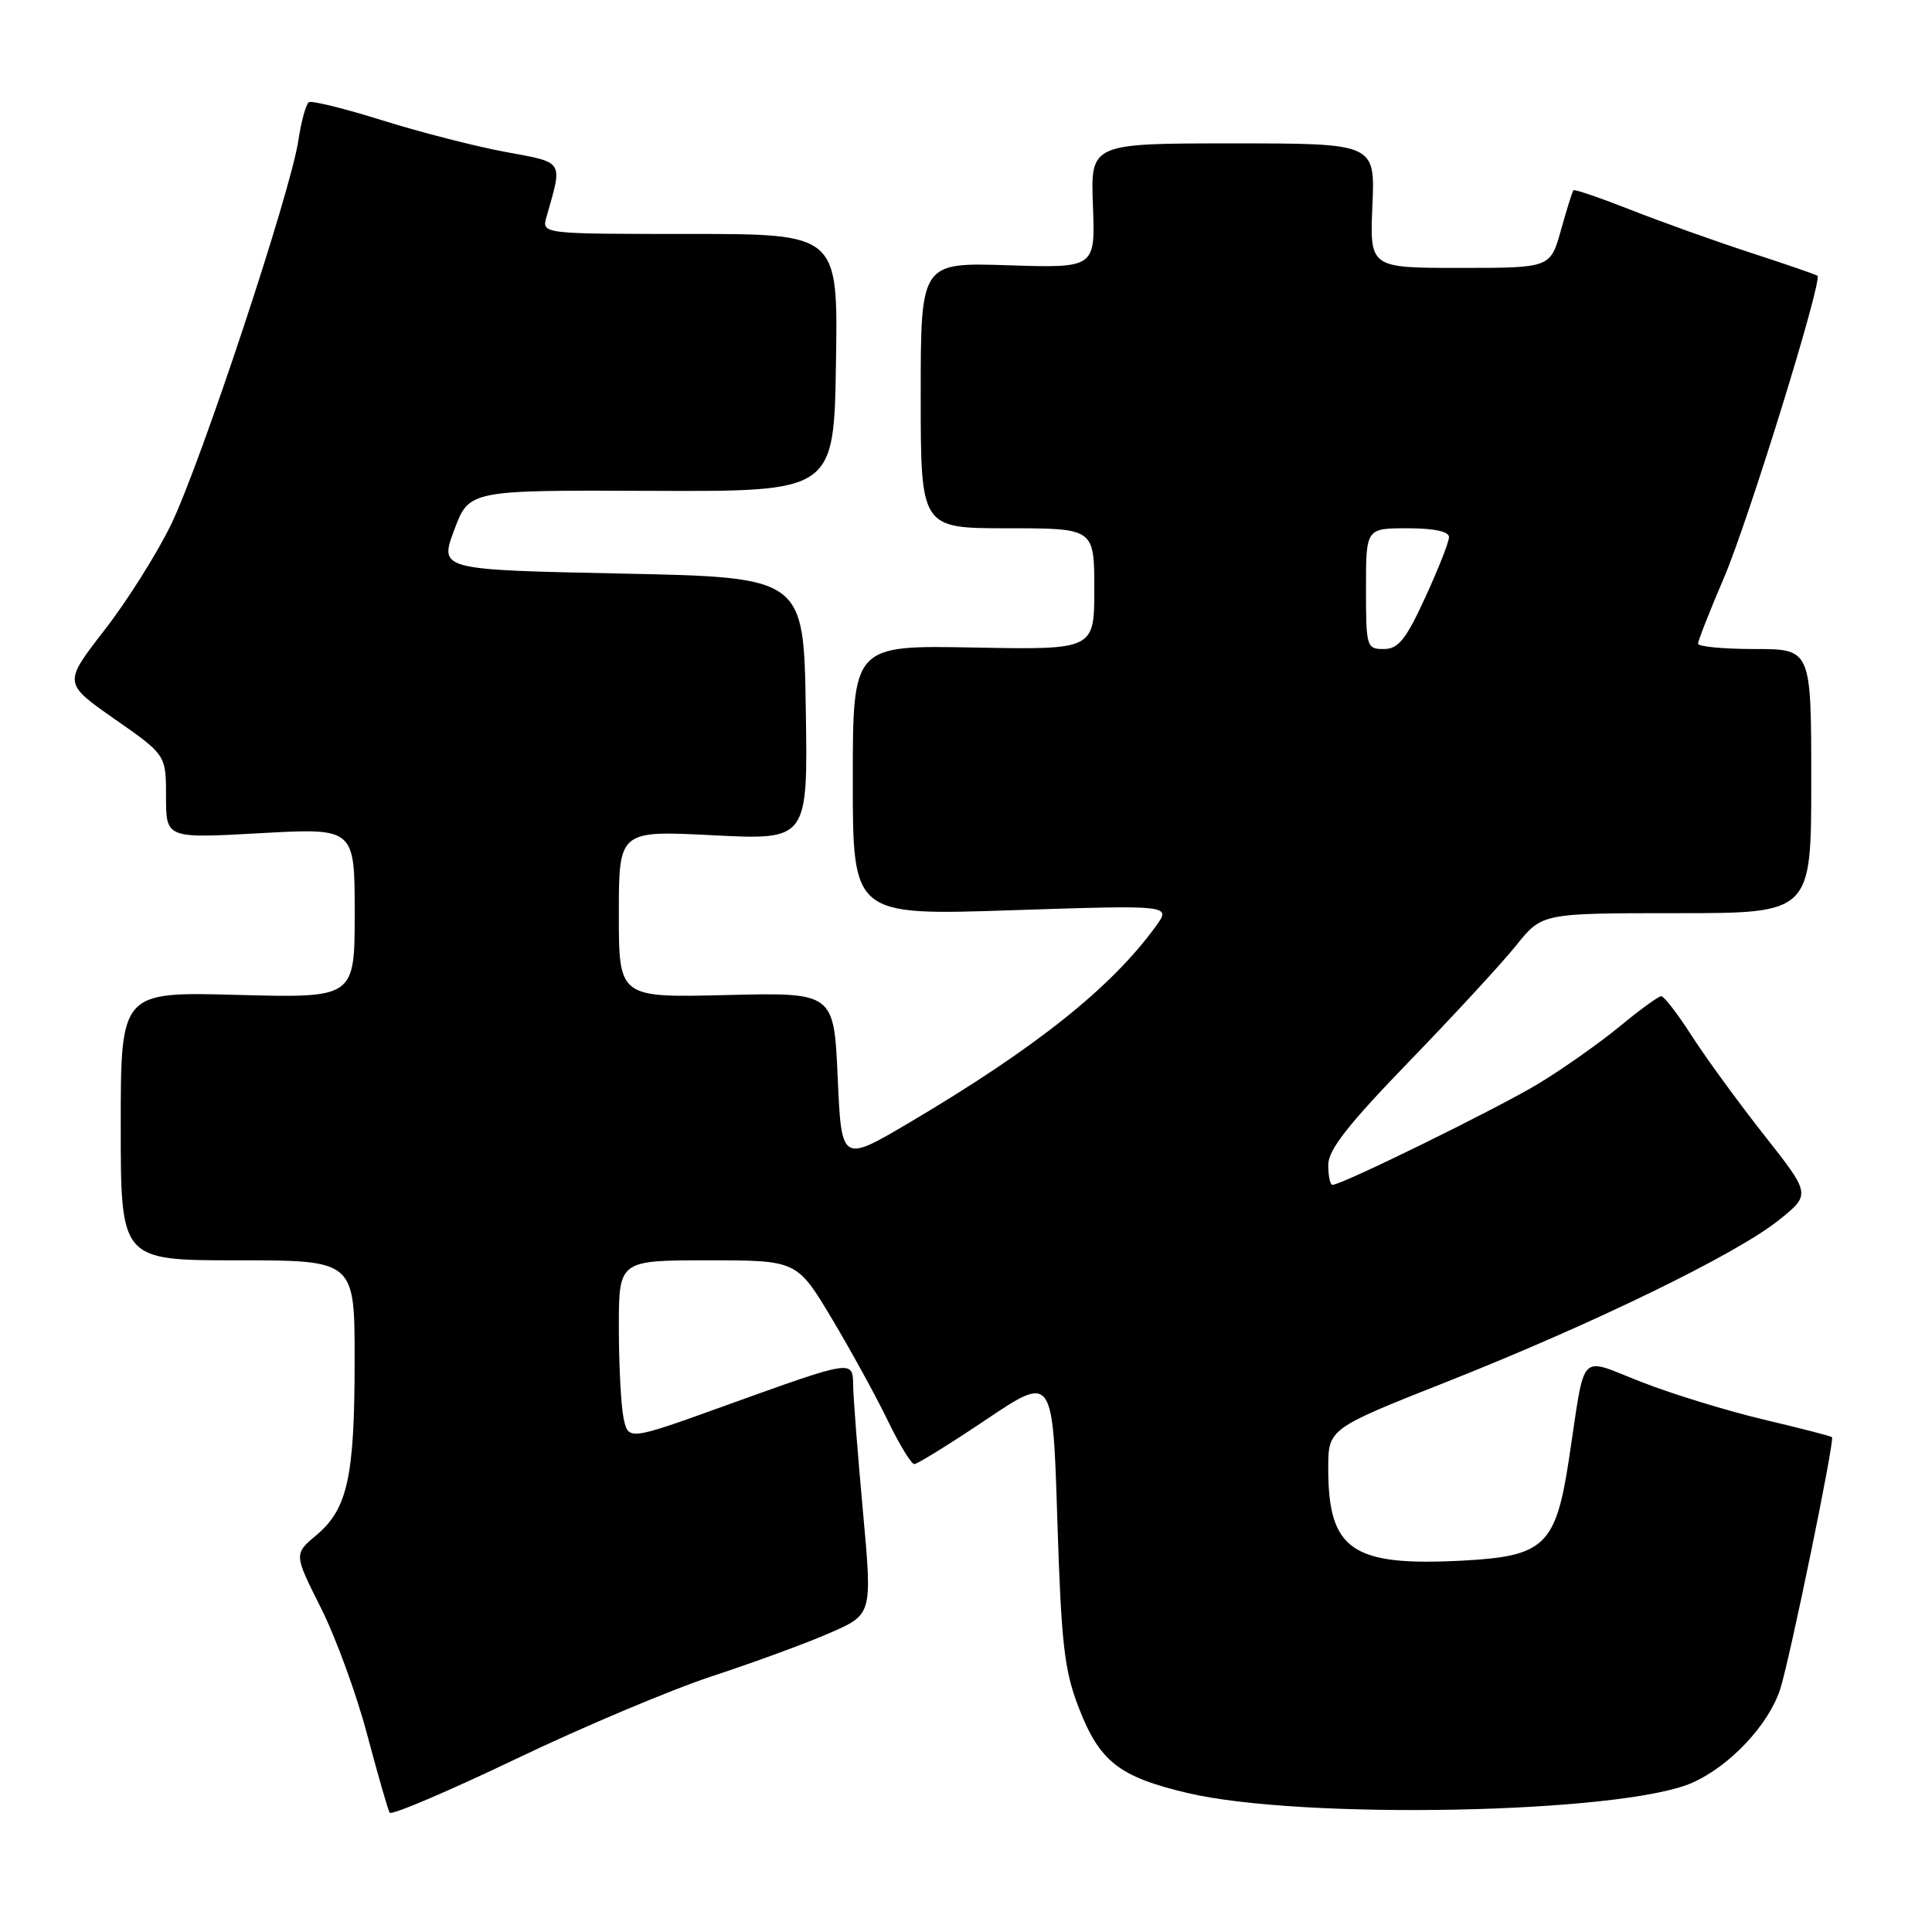 <?xml version="1.0" encoding="UTF-8" standalone="no"?>
<!DOCTYPE svg PUBLIC "-//W3C//DTD SVG 1.1//EN" "http://www.w3.org/Graphics/SVG/1.1/DTD/svg11.dtd" >
<svg xmlns="http://www.w3.org/2000/svg" xmlns:xlink="http://www.w3.org/1999/xlink" version="1.1" viewBox="0 0 256 256">
 <g >
 <path fill="currentColor"
d=" M 94.55 222.04 C 100.02 220.24 107.00 217.68 110.04 216.34 C 115.59 213.91 115.59 213.91 114.34 200.21 C 113.65 192.67 113.07 185.21 113.05 183.63 C 112.99 180.14 113.20 180.10 95.86 186.34 C 83.23 190.89 83.23 190.89 82.61 187.82 C 82.28 186.13 82.00 180.76 82.00 175.88 C 82.00 167.00 82.00 167.00 93.80 167.00 C 105.60 167.00 105.60 167.00 110.24 174.75 C 112.78 179.01 116.12 185.09 117.64 188.25 C 119.17 191.41 120.75 194.00 121.15 194.00 C 121.55 194.00 125.85 191.34 130.69 188.09 C 139.50 182.18 139.50 182.18 140.10 201.34 C 140.62 217.79 141.02 221.31 142.92 226.23 C 145.69 233.40 148.24 235.42 157.30 237.57 C 172.45 241.17 214.97 240.32 224.22 236.23 C 229.21 234.02 234.32 228.59 235.88 223.84 C 237.12 220.05 243.14 190.80 242.75 190.43 C 242.61 190.29 238.56 189.25 233.75 188.11 C 228.93 186.97 221.64 184.74 217.55 183.14 C 209.00 179.83 210.14 178.62 207.89 193.38 C 206.14 204.81 204.66 206.22 193.78 206.79 C 179.15 207.56 176.00 205.40 176.00 194.59 C 176.00 189.31 176.00 189.31 191.75 183.08 C 211.15 175.40 230.11 166.17 235.72 161.66 C 239.95 158.26 239.95 158.26 233.72 150.36 C 230.30 146.01 225.99 140.10 224.15 137.23 C 222.30 134.35 220.49 132.00 220.13 132.00 C 219.76 132.00 217.30 133.79 214.65 135.98 C 212.00 138.16 207.18 141.57 203.94 143.54 C 198.53 146.82 177.82 157.00 176.55 157.00 C 176.25 157.00 176.00 155.81 176.00 154.36 C 176.00 152.36 178.61 149.03 186.76 140.61 C 192.67 134.50 199.05 127.59 200.92 125.25 C 204.33 121.00 204.33 121.00 222.17 121.00 C 240.00 121.00 240.00 121.00 240.00 103.50 C 240.00 86.00 240.00 86.00 232.50 86.00 C 228.38 86.00 225.00 85.68 225.00 85.29 C 225.00 84.90 226.55 80.96 228.44 76.54 C 231.65 69.06 241.53 37.13 240.82 36.54 C 240.64 36.39 236.68 35.02 232.00 33.50 C 227.32 31.97 220.18 29.42 216.12 27.82 C 212.07 26.23 208.63 25.05 208.49 25.21 C 208.34 25.37 207.60 27.75 206.83 30.50 C 205.43 35.50 205.43 35.50 193.47 35.50 C 181.50 35.50 181.50 35.50 181.85 27.25 C 182.21 19.00 182.21 19.00 163.35 19.00 C 144.50 19.00 144.50 19.00 144.82 27.26 C 145.13 35.52 145.13 35.52 133.57 35.15 C 122.00 34.78 122.00 34.78 122.00 52.39 C 122.00 70.00 122.00 70.00 133.50 70.00 C 145.00 70.00 145.00 70.00 145.00 78.05 C 145.00 86.10 145.00 86.10 129.00 85.80 C 113.00 85.50 113.00 85.50 113.00 103.40 C 113.00 121.31 113.00 121.31 134.10 120.61 C 155.19 119.92 155.19 119.92 153.17 122.71 C 147.29 130.84 137.25 138.84 120.58 148.70 C 111.50 154.07 111.50 154.07 111.00 142.78 C 110.50 131.50 110.50 131.50 96.25 131.85 C 82.00 132.20 82.00 132.20 82.00 121.12 C 82.00 110.04 82.00 110.04 94.52 110.68 C 107.05 111.31 107.05 111.31 106.77 93.91 C 106.50 76.50 106.50 76.50 82.36 76.00 C 58.22 75.50 58.22 75.50 60.19 70.22 C 62.16 64.94 62.16 64.94 86.33 65.04 C 110.50 65.14 110.50 65.14 110.77 48.07 C 111.05 31.00 111.05 31.00 91.41 31.00 C 71.77 31.00 71.77 31.00 72.41 28.75 C 74.57 21.17 74.83 21.59 66.96 20.13 C 63.01 19.40 55.69 17.52 50.70 15.96 C 45.71 14.39 41.31 13.31 40.93 13.54 C 40.54 13.78 39.92 16.07 39.53 18.63 C 38.51 25.47 26.60 61.38 22.67 69.50 C 20.80 73.35 16.83 79.66 13.83 83.51 C 8.39 90.53 8.39 90.53 15.19 95.28 C 22.00 100.03 22.00 100.03 22.00 105.57 C 22.00 111.10 22.00 111.10 34.50 110.40 C 47.00 109.71 47.00 109.71 47.00 120.98 C 47.00 132.24 47.00 132.24 31.50 131.83 C 16.00 131.41 16.00 131.41 16.00 149.21 C 16.00 167.00 16.00 167.00 31.50 167.00 C 47.00 167.00 47.00 167.00 46.99 180.25 C 46.99 195.67 46.06 199.93 41.94 203.40 C 38.94 205.92 38.94 205.92 42.50 213.01 C 44.47 216.91 47.23 224.46 48.64 229.80 C 50.06 235.13 51.40 239.81 51.63 240.19 C 51.86 240.57 59.37 237.37 68.32 233.09 C 77.27 228.80 89.07 223.83 94.55 222.04 Z  M 181.00 78.00 C 181.00 70.00 181.00 70.00 186.50 70.00 C 190.03 70.00 192.00 70.42 192.00 71.17 C 192.00 71.81 190.58 75.41 188.85 79.17 C 186.27 84.78 185.28 86.00 183.35 86.00 C 181.08 86.00 181.00 85.73 181.00 78.00 Z "/>
</g>
</svg>